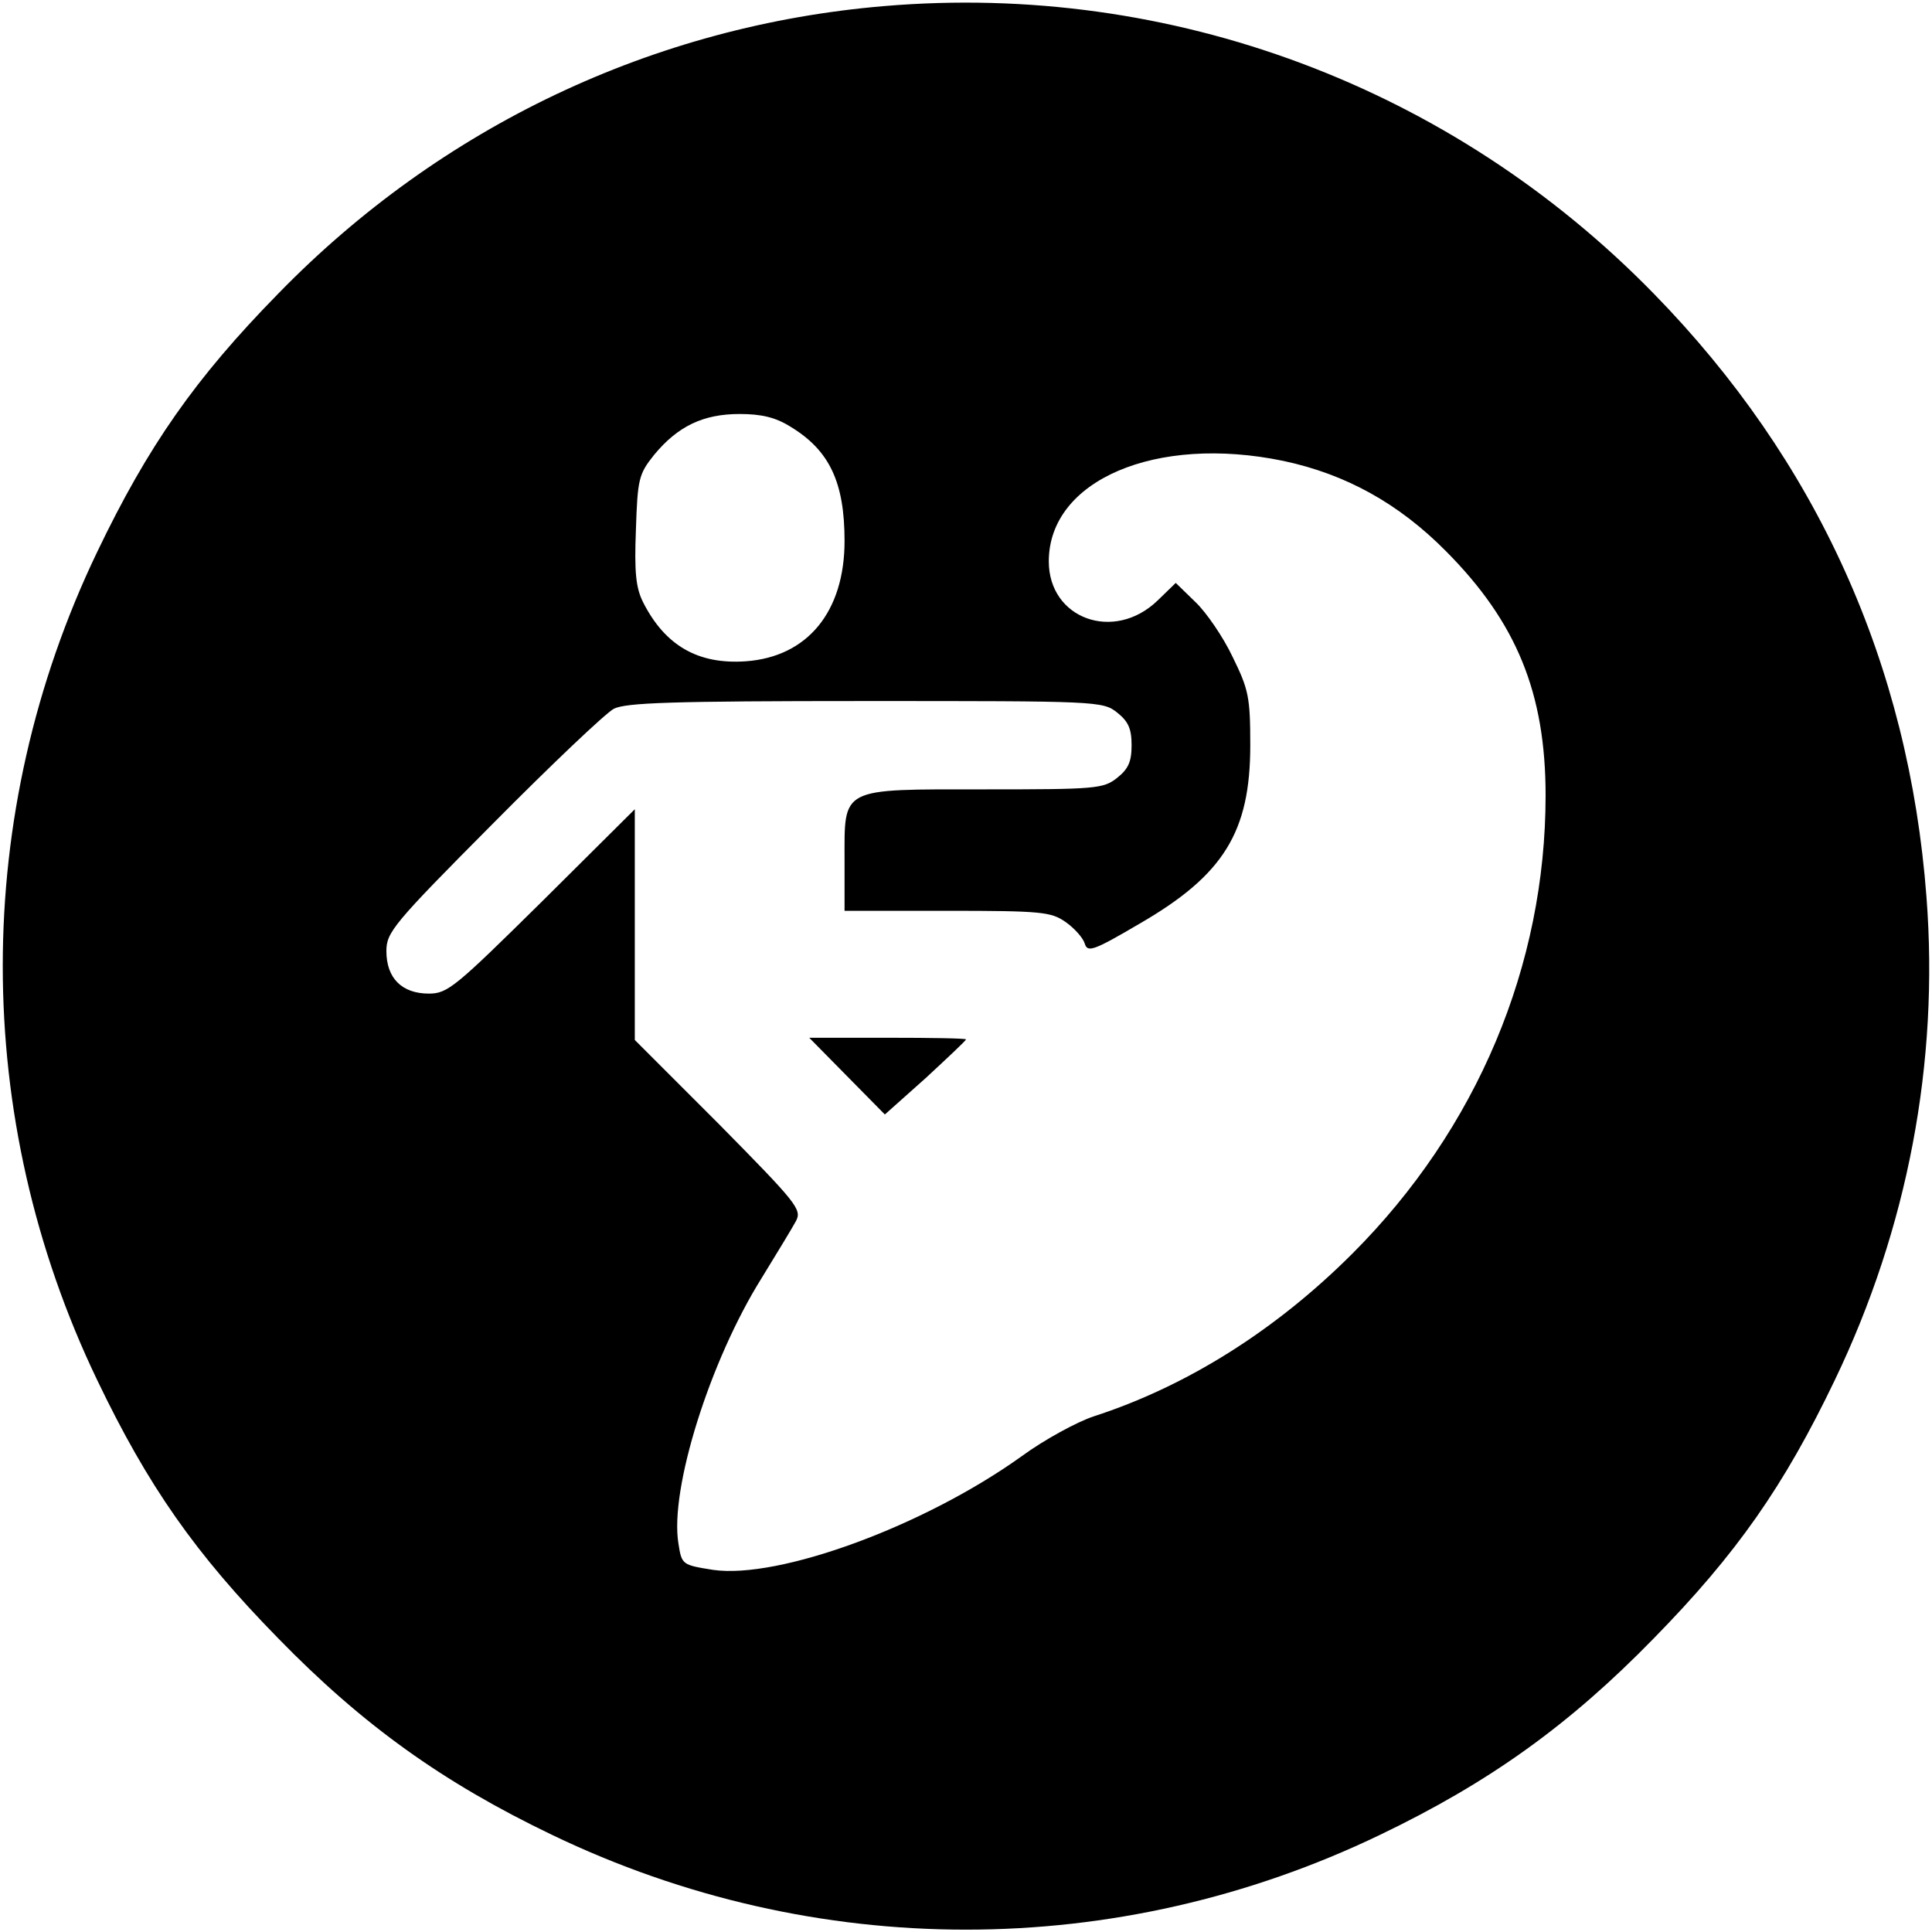 <?xml version="1.0" standalone="no"?>
<!DOCTYPE svg PUBLIC "-//W3C//DTD SVG 20010904//EN"
 "http://www.w3.org/TR/2001/REC-SVG-20010904/DTD/svg10.dtd">
<svg version="1.0" xmlns="http://www.w3.org/2000/svg"
 width="350pt" height="350pt" viewBox="0 0 350 350"
 preserveAspectRatio="xMidYMid meet">
<g transform="translate(0,350) scale(0.1,-0.1)"
fill="#000000" stroke="none">
<path d="M1602 3489 c-417 -35 -803 -218 -1098 -521 -150 -153 -236 -276 -328
-468 -228 -475 -228 -1025 0 -1500 92 -192 178 -315 328 -468 153 -157 298
-261 496 -356 476 -229 1024 -229 1500 0 198 95 343 199 496 356 150 153 236
276 328 468 132 275 189 575 166 875 -32 423 -199 791 -494 1093 -366 375
-874 565 -1394 521z m-170 -762 c71 -43 98 -101 98 -207 0 -128 -67 -210 -179
-218 -86 -6 -146 28 -186 107 -13 26 -16 54 -13 131 3 92 5 101 33 136 43 52
89 74 155 74 39 0 65 -6 92 -23z m893 -62 c113 -24 209 -77 295 -164 127 -128
180 -256 180 -442 0 -308 -124 -604 -350 -830 -138 -138 -299 -240 -469 -295
-30 -10 -89 -42 -130 -72 -177 -127 -440 -223 -559 -206 -56 9 -57 9 -63 48
-16 98 57 331 151 481 27 44 55 90 62 103 11 21 2 32 -140 176 l-152 152 0
209 0 209 -168 -167 c-157 -155 -171 -167 -205 -167 -49 0 -77 28 -77 77 0 34
12 49 193 231 105 106 204 200 219 208 22 11 104 14 456 14 419 0 430 0 456
-21 20 -16 26 -29 26 -59 0 -30 -6 -43 -26 -59 -25 -20 -39 -21 -240 -21 -264
0 -254 5 -254 -130 l0 -90 186 0 c171 0 188 -2 214 -20 16 -11 32 -29 35 -39
5 -17 15 -14 100 36 152 88 200 166 200 323 0 87 -3 101 -32 160 -17 36 -48
81 -67 99 l-36 35 -33 -32 c-79 -76 -197 -33 -197 71 0 147 194 230 425 182z"/>
<path d="M1534 1551 l69 -70 74 66 c40 37 73 68 73 70 0 2 -64 3 -142 3 l-142
0 68 -69z"/>
</g>
</svg>
